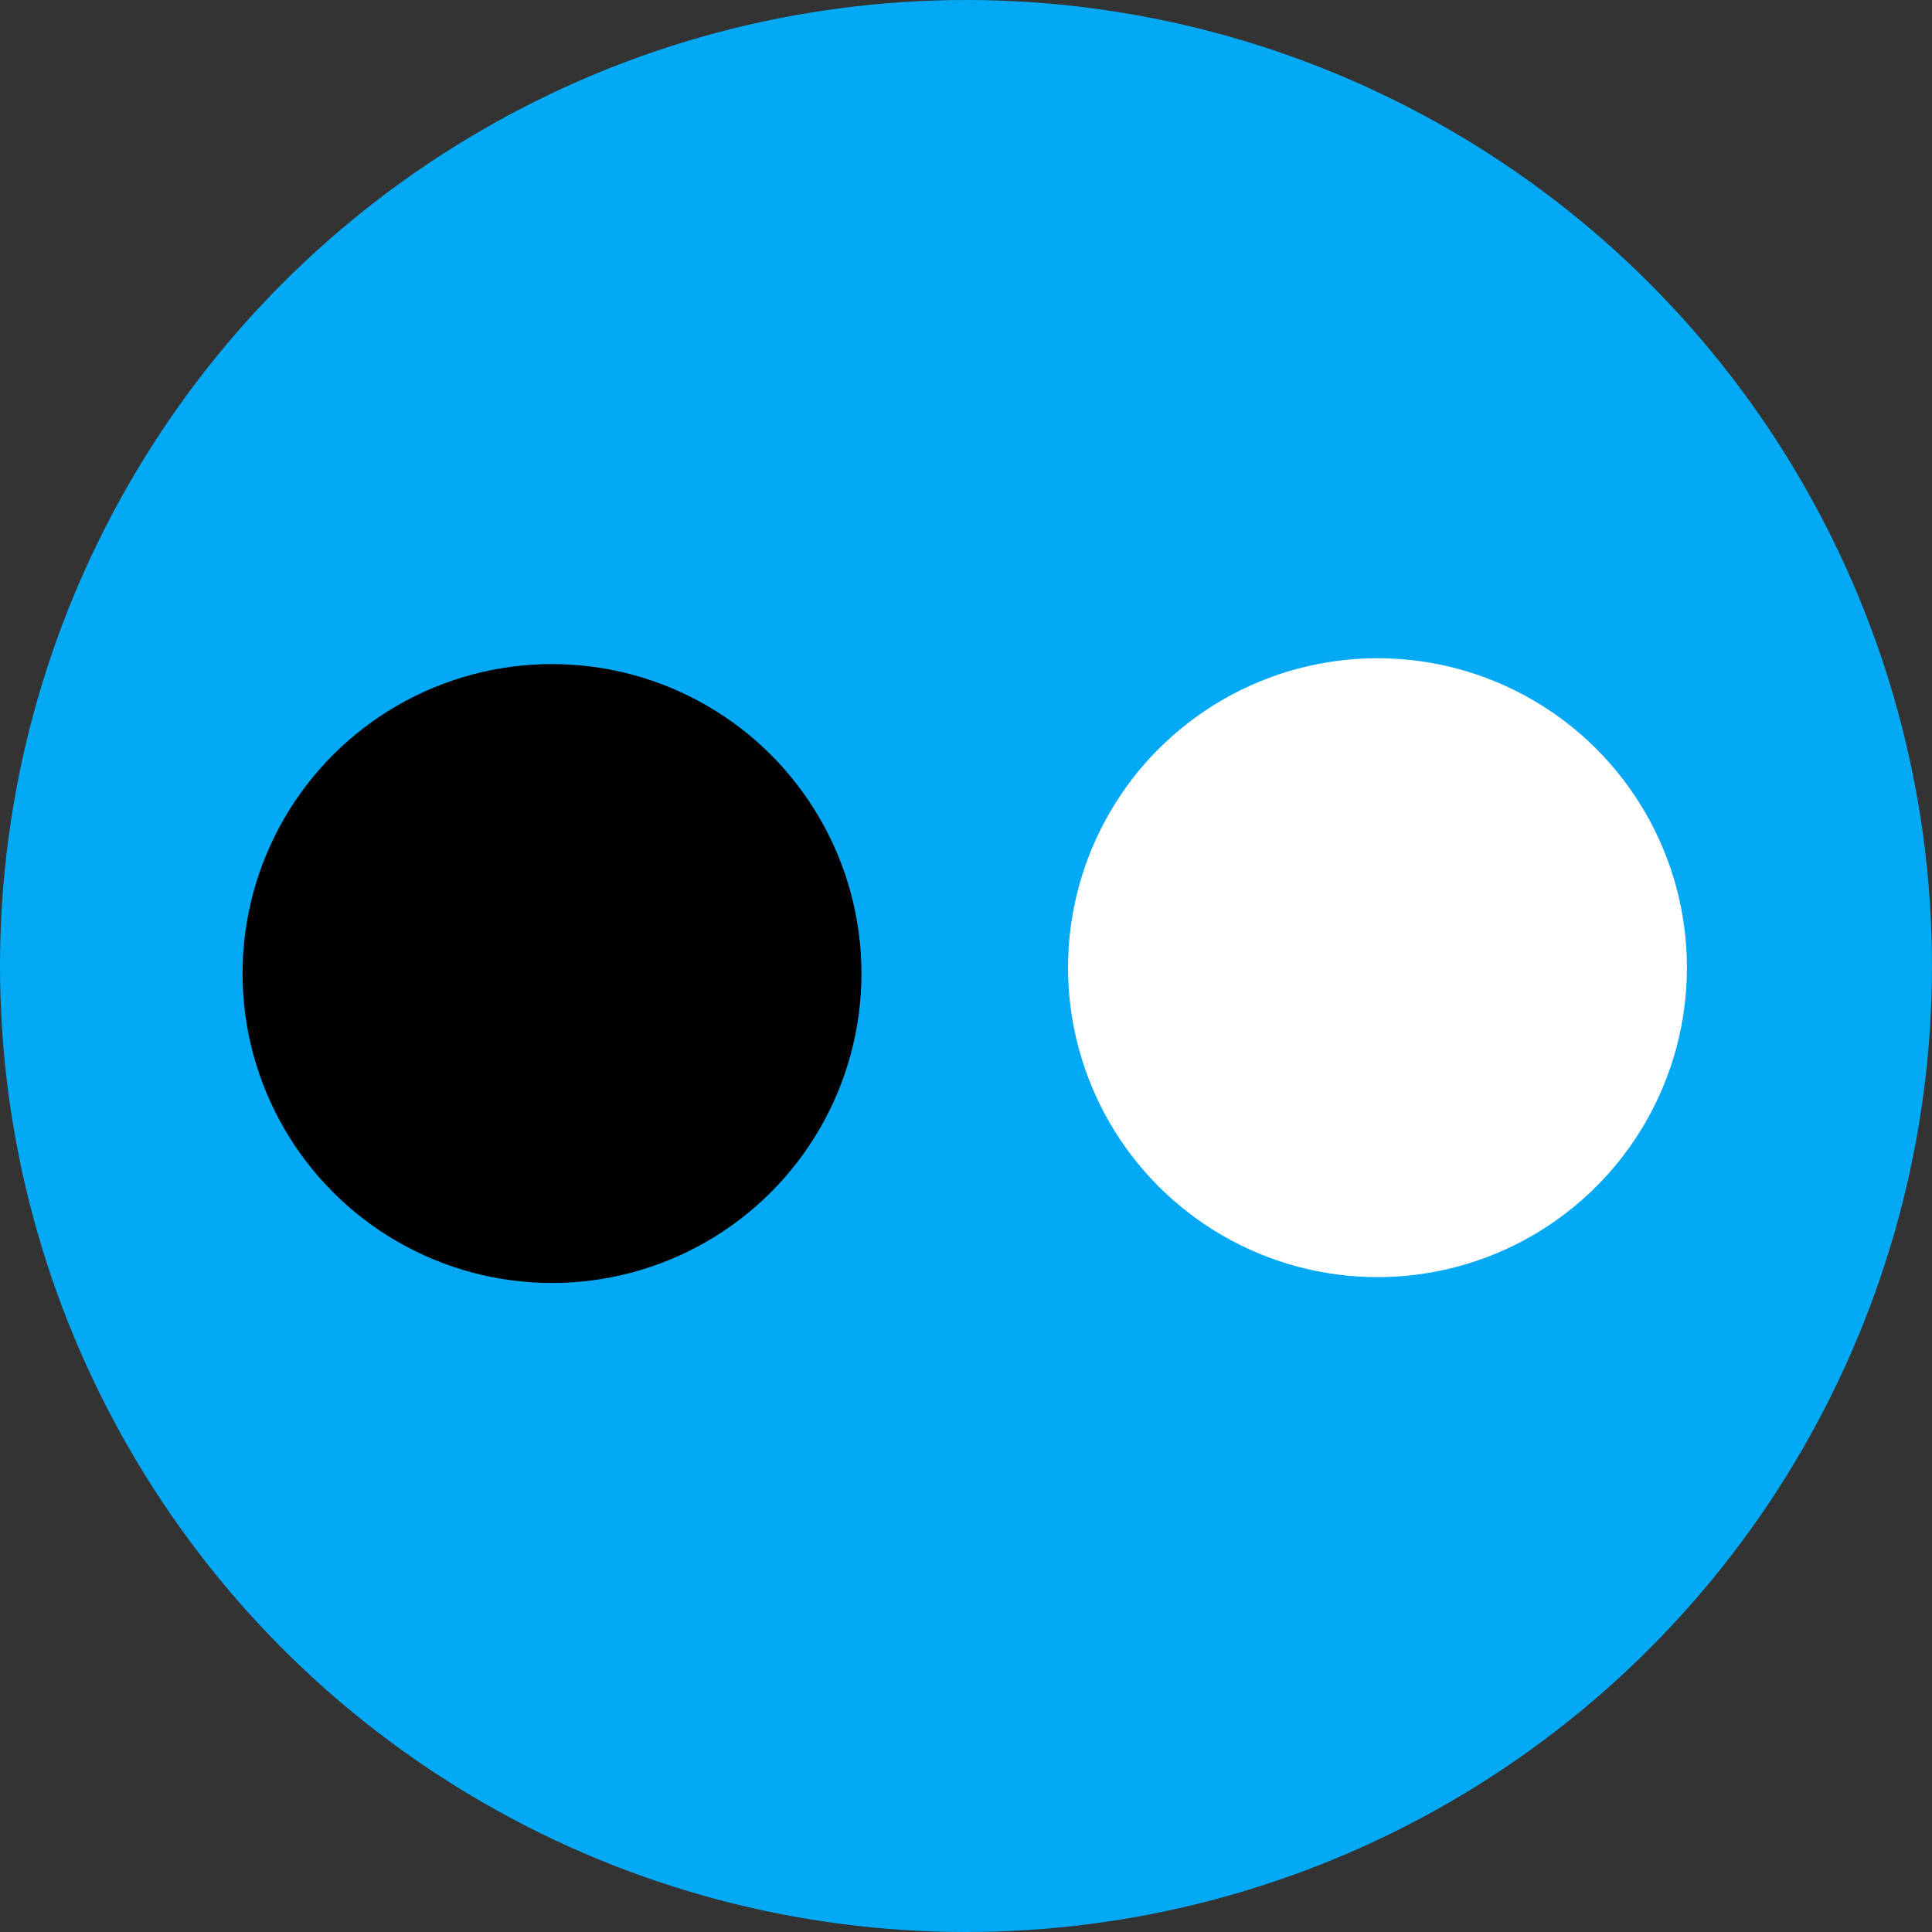 <?xml version="1.0" encoding="UTF-8" standalone="no"?>
<svg
   xmlns:dc="http://purl.org/dc/elements/1.1/"
   xmlns:cc="http://creativecommons.org/ns#"
   xmlns:rdf="http://www.w3.org/1999/02/22-rdf-syntax-ns#"
   xmlns:svg="http://www.w3.org/2000/svg"
   xmlns="http://www.w3.org/2000/svg"
   id="svg8"
   version="1.1"
   viewBox="0 0 174.625 174.625"
   height="174.625mm"
   width="174.625mm">
  <rect x="0" y="0" width="174.625" height="174.625" fill="#333333" stroke="none"/>
  <defs
     id="defs2" />
  <g
     transform="translate(-21.167,-73.994)"
     style="display:inline"
     id="layer1">
    <circle
       r="87.312"
       cy="161.307"
       cx="108.479"
       id="path4530"
       style="fill:#03a9f4;fill-opacity:1;stroke-width:0.265" />
  </g>
  <g
     transform="translate(-21.167,-73.994)"
     style="display:inline"
     id="layer2">
    <circle
       r="27.97"
       cy="161.987"
       cx="71.06"
       id="path4533"
       style="fill:#000000;fill-opacity:1;stroke-width:0.265" />
    <circle
       r="27.97"
       cy="161.458"
       cx="145.672"
       id="path4533-3"
       style="fill:#ffffff;fill-opacity:1;stroke-width:0.265" />
  </g>
</svg>
